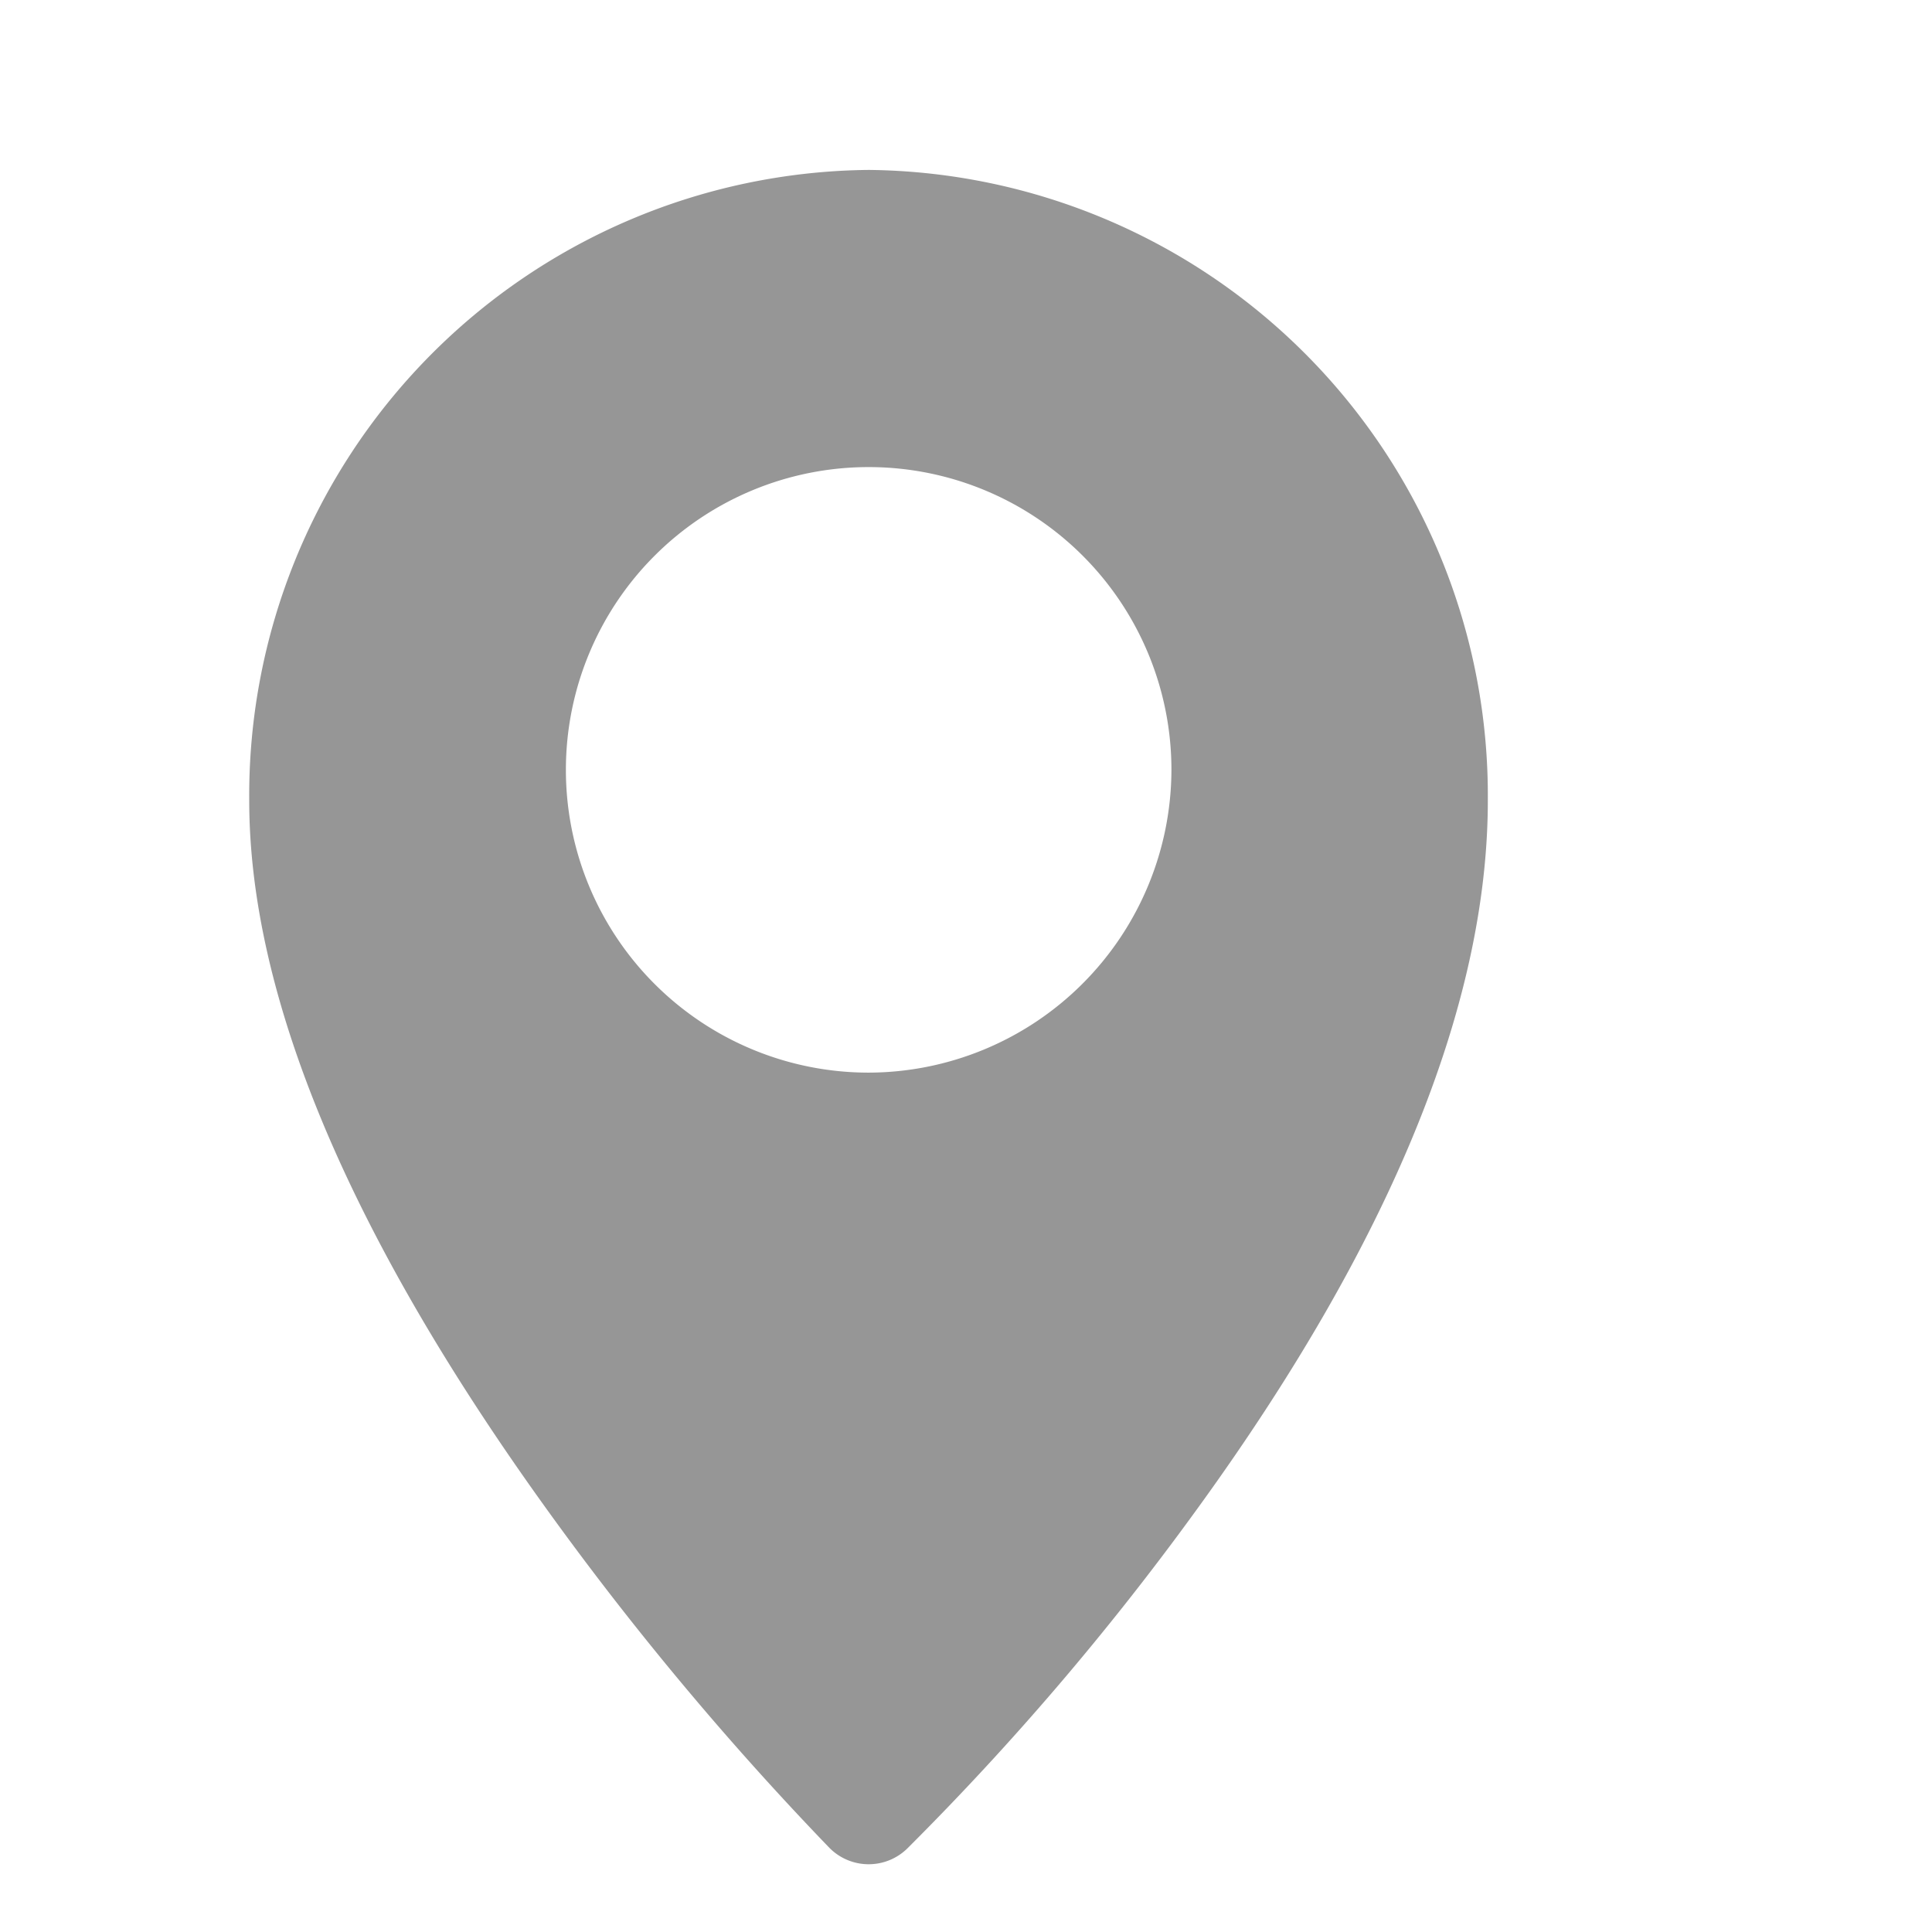 <svg xmlns="http://www.w3.org/2000/svg" width="21" height="21" viewBox="0 0 21 21">
  <g id="Group_5342" data-name="Group 5342" transform="translate(0 0.497)">
    <rect id="Rectangle_2002" data-name="Rectangle 2002" width="21" height="21" transform="translate(0 -0.497)" fill="none"/>
    <g id="security-pin" transform="translate(2.709 1.35)">
      <g id="Group_112" data-name="Group 112">
        <path id="Path_37" data-name="Path 37" d="M75.55,0a6.8,6.8,0,0,0-6.733,6.854c0,2.114,1.069,4.68,3.178,7.626a33.6,33.6,0,0,0,3.128,3.758.6.6,0,0,0,.845.009A30.331,30.331,0,0,0,79.1,14.583c2.11-2.9,3.18-5.5,3.18-7.73A6.8,6.8,0,0,0,75.55,0Zm0,9.812a3.291,3.291,0,1,1,3.291-3.291A3.3,3.3,0,0,1,75.55,9.812Z" transform="translate(-68.817 0)" fill="#969696"/>
      </g>
    </g>
  </g>
</svg>
